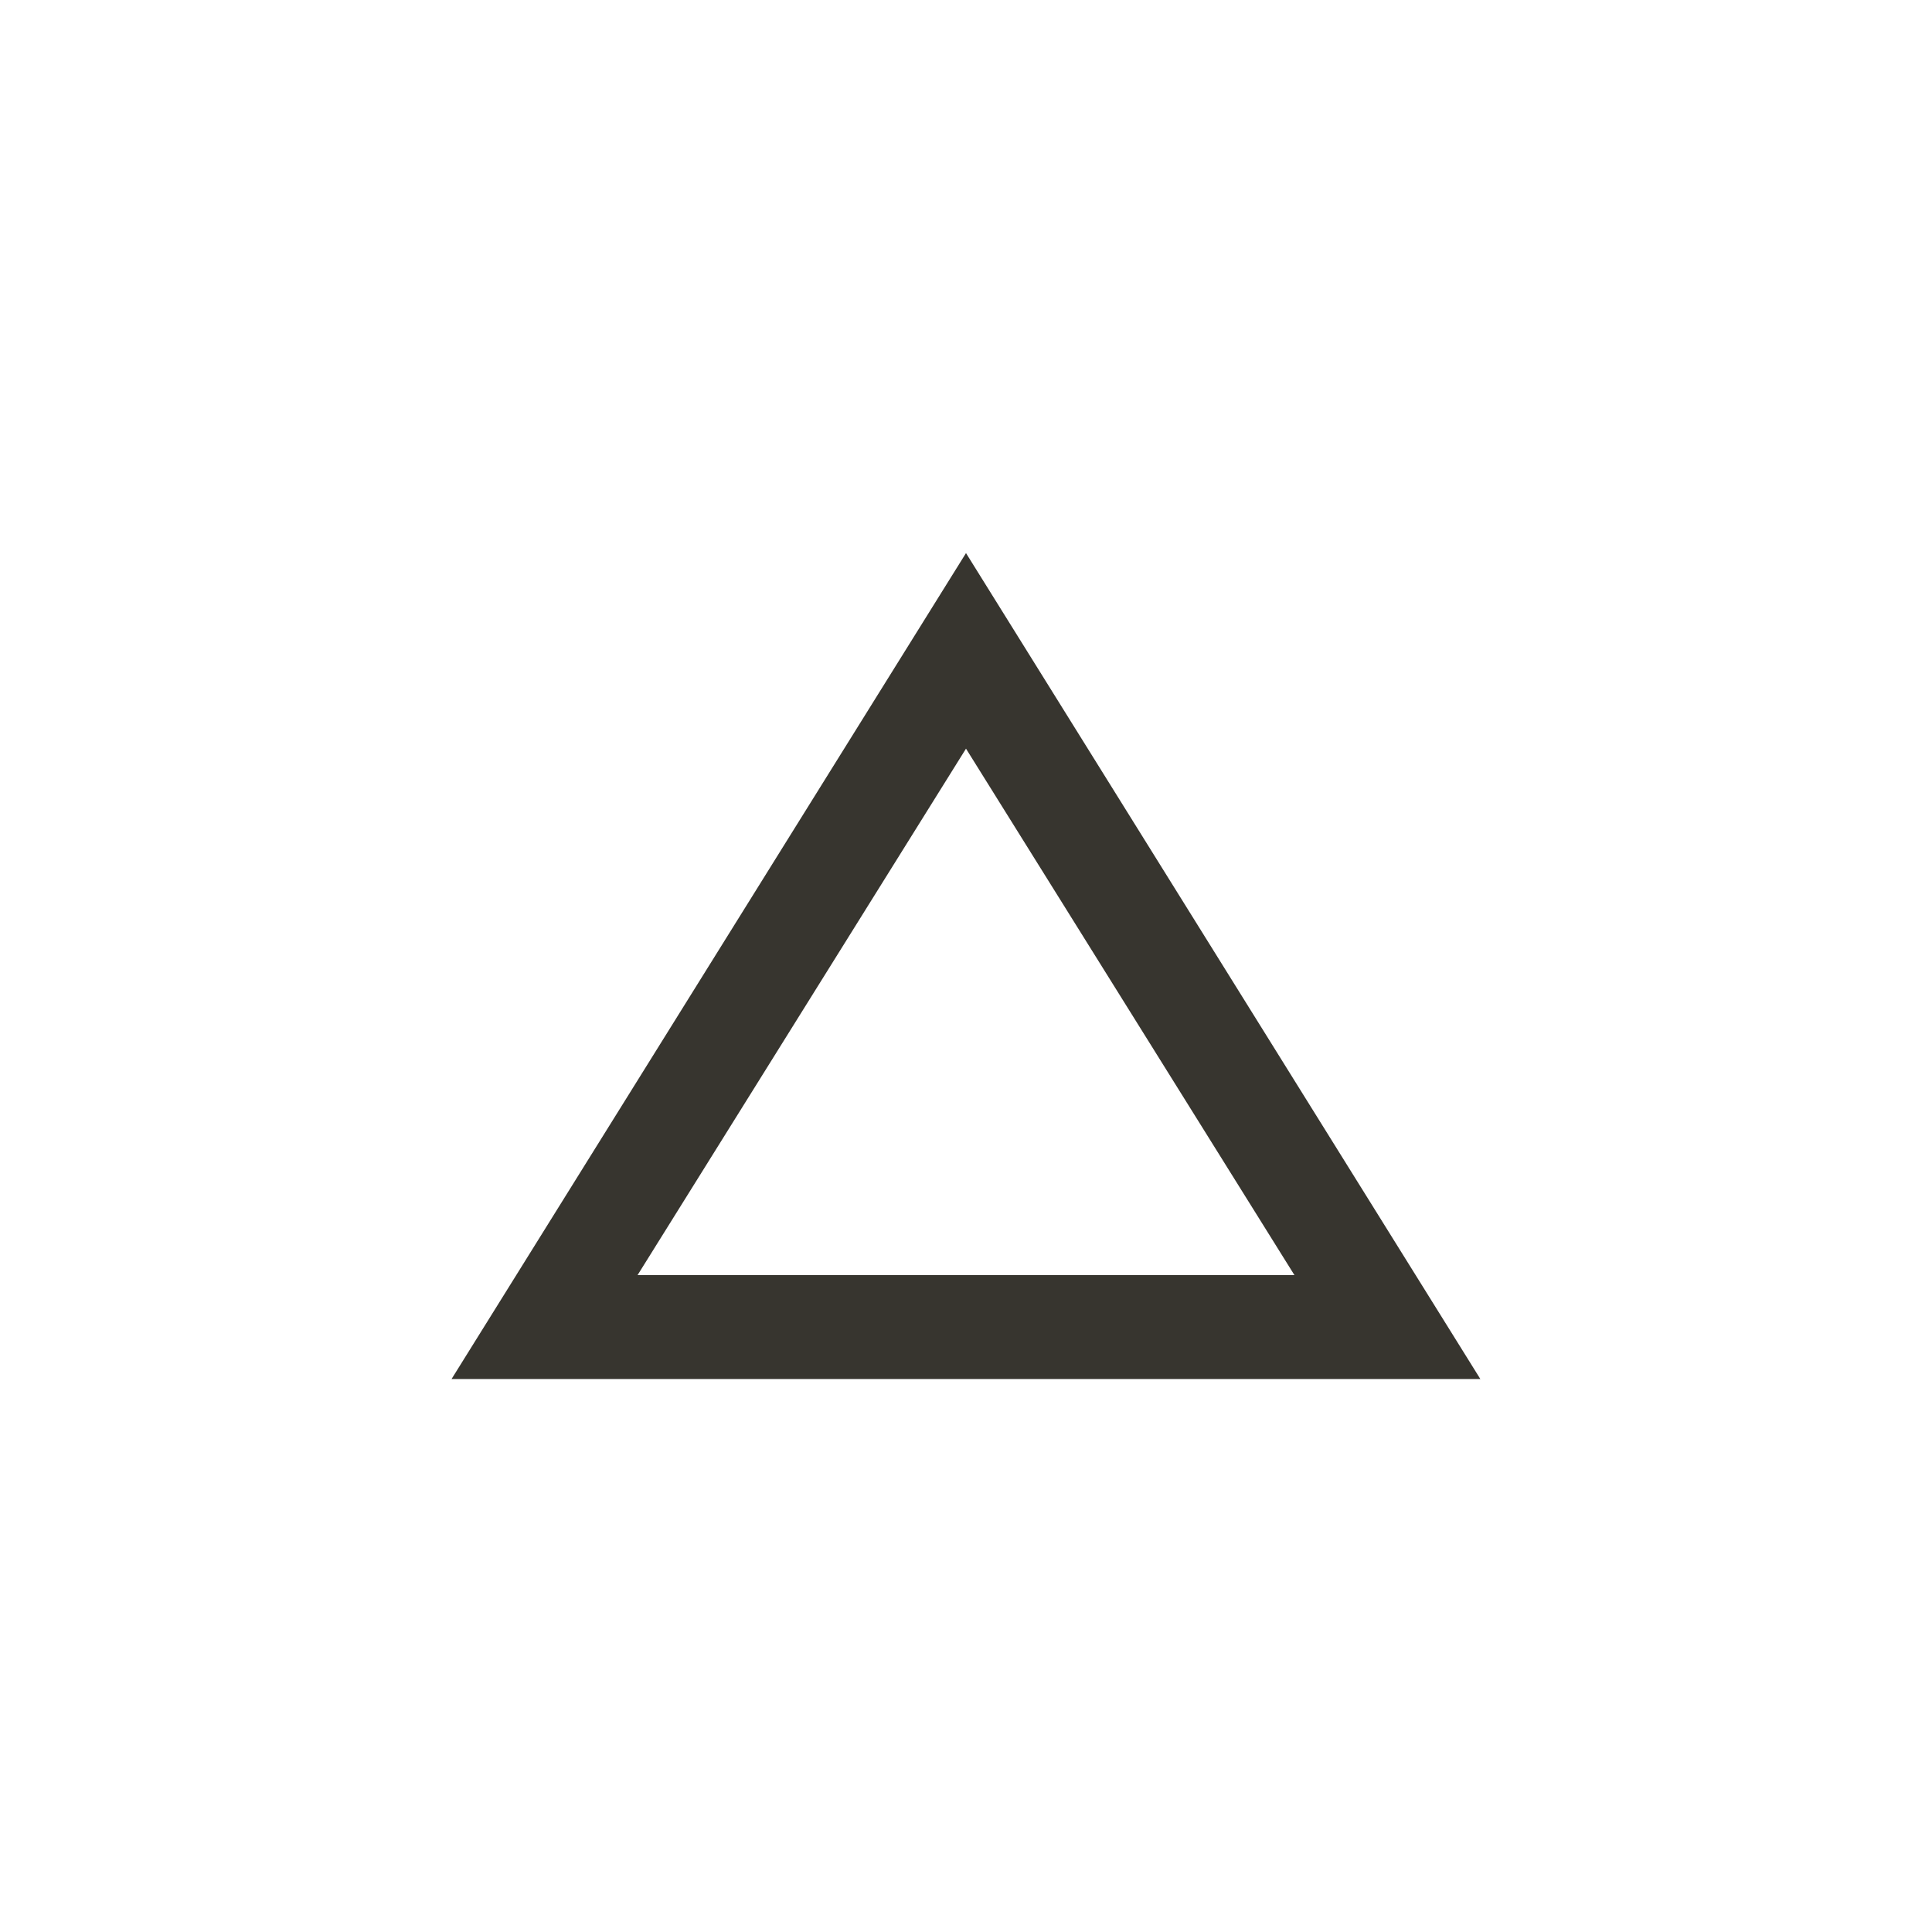 <!-- Generated by IcoMoon.io -->
<svg version="1.1" xmlns="http://www.w3.org/2000/svg" width="40" height="40" viewBox="0 0 40 40">
<title>mt-change_history</title>
<path fill="#37352f" d="M20 11.451l10.649 17.1h-21.3zM20 15.5l-6.8 10.9h13.6z"></path>
</svg>
